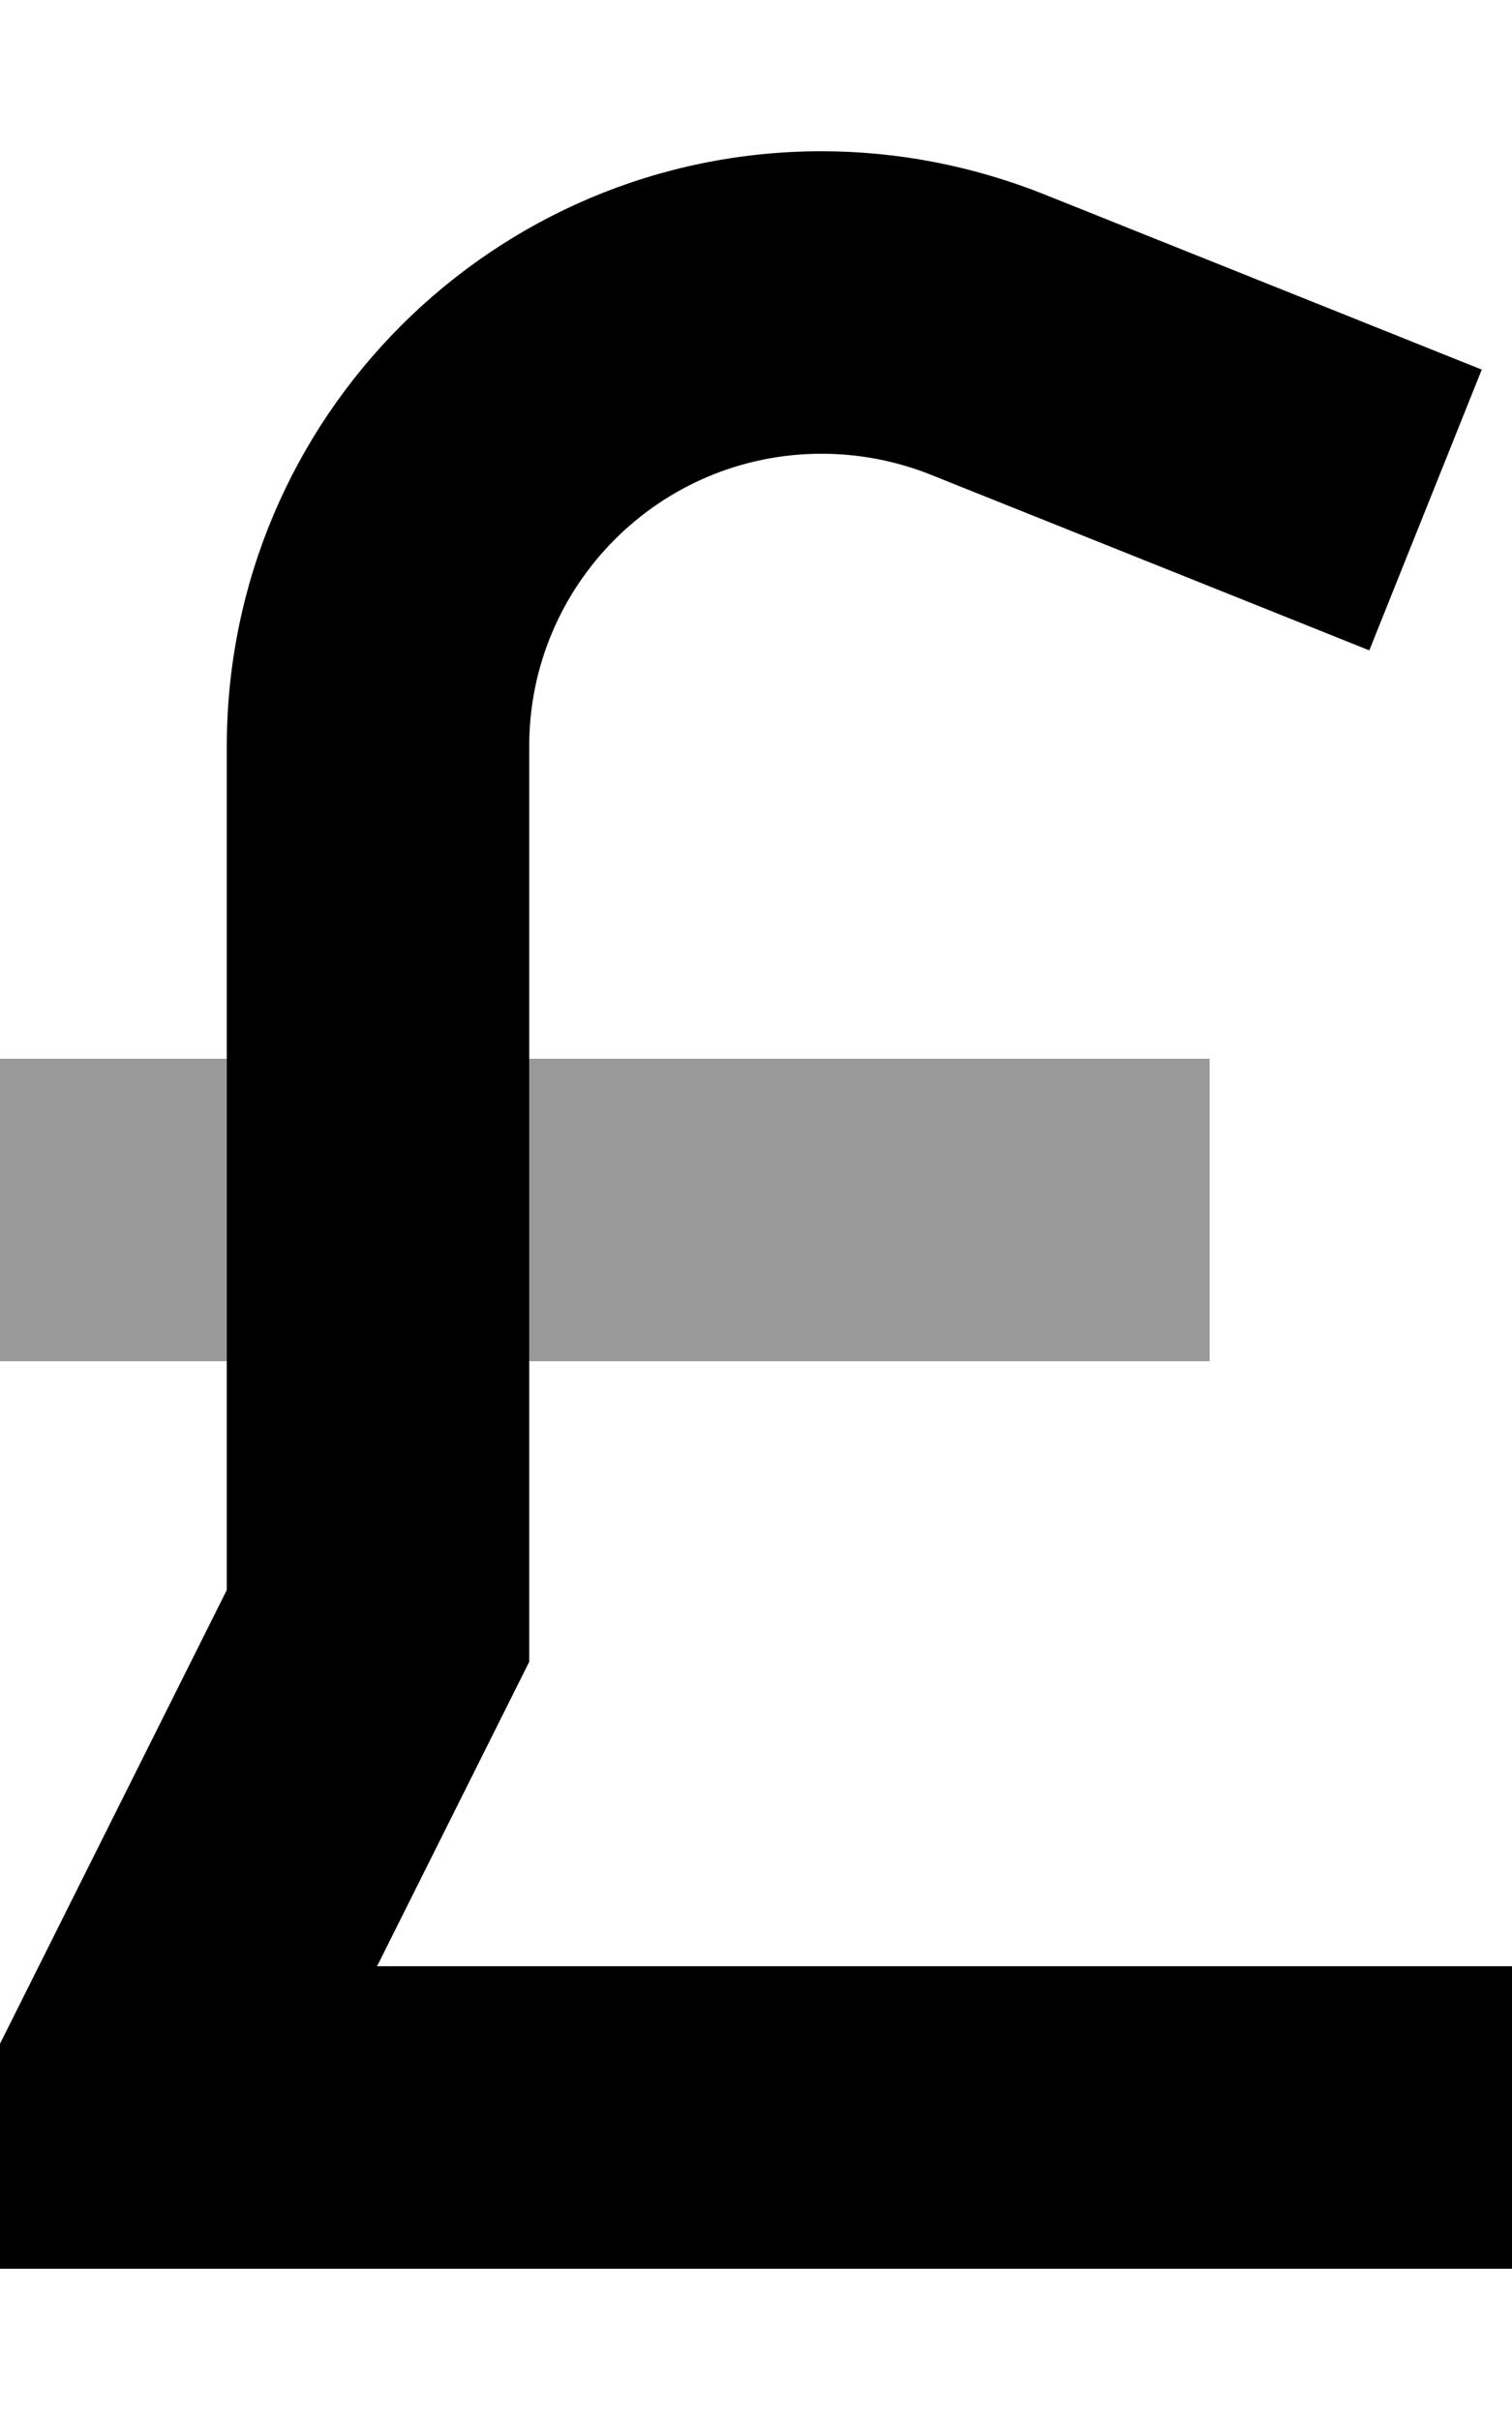 <svg fill="currentColor" xmlns="http://www.w3.org/2000/svg" viewBox="0 0 320 512"><!--! Font Awesome Pro 6.7.2 by @fontawesome - https://fontawesome.com License - https://fontawesome.com/license (Commercial License) Copyright 2024 Fonticons, Inc. --><defs><style>.fa-secondary{opacity:.4}</style></defs><path class="fa-secondary" d="M0 224l0 64 48 0 0-64L0 224zm112 0l0 64 144 0 0-64-144 0z"/><path class="fa-primary" d="M173.9 96c-34.2 0-61.9 27.7-61.9 61.9L112 344l0 7.6-3.4 6.8L79.8 416 288 416l32 0 0 64-32 0L32 480 0 480l0-32 0-8 0-7.6 3.4-6.8L48 336.4l0-178.5C48 88.4 104.4 32 173.9 32c16 0 31.9 3.1 46.8 9l63.2 25.3 29.7 11.9-23.8 59.4-29.7-11.9-63.2-25.3c-7.3-2.9-15.1-4.4-23-4.4z"/></svg>